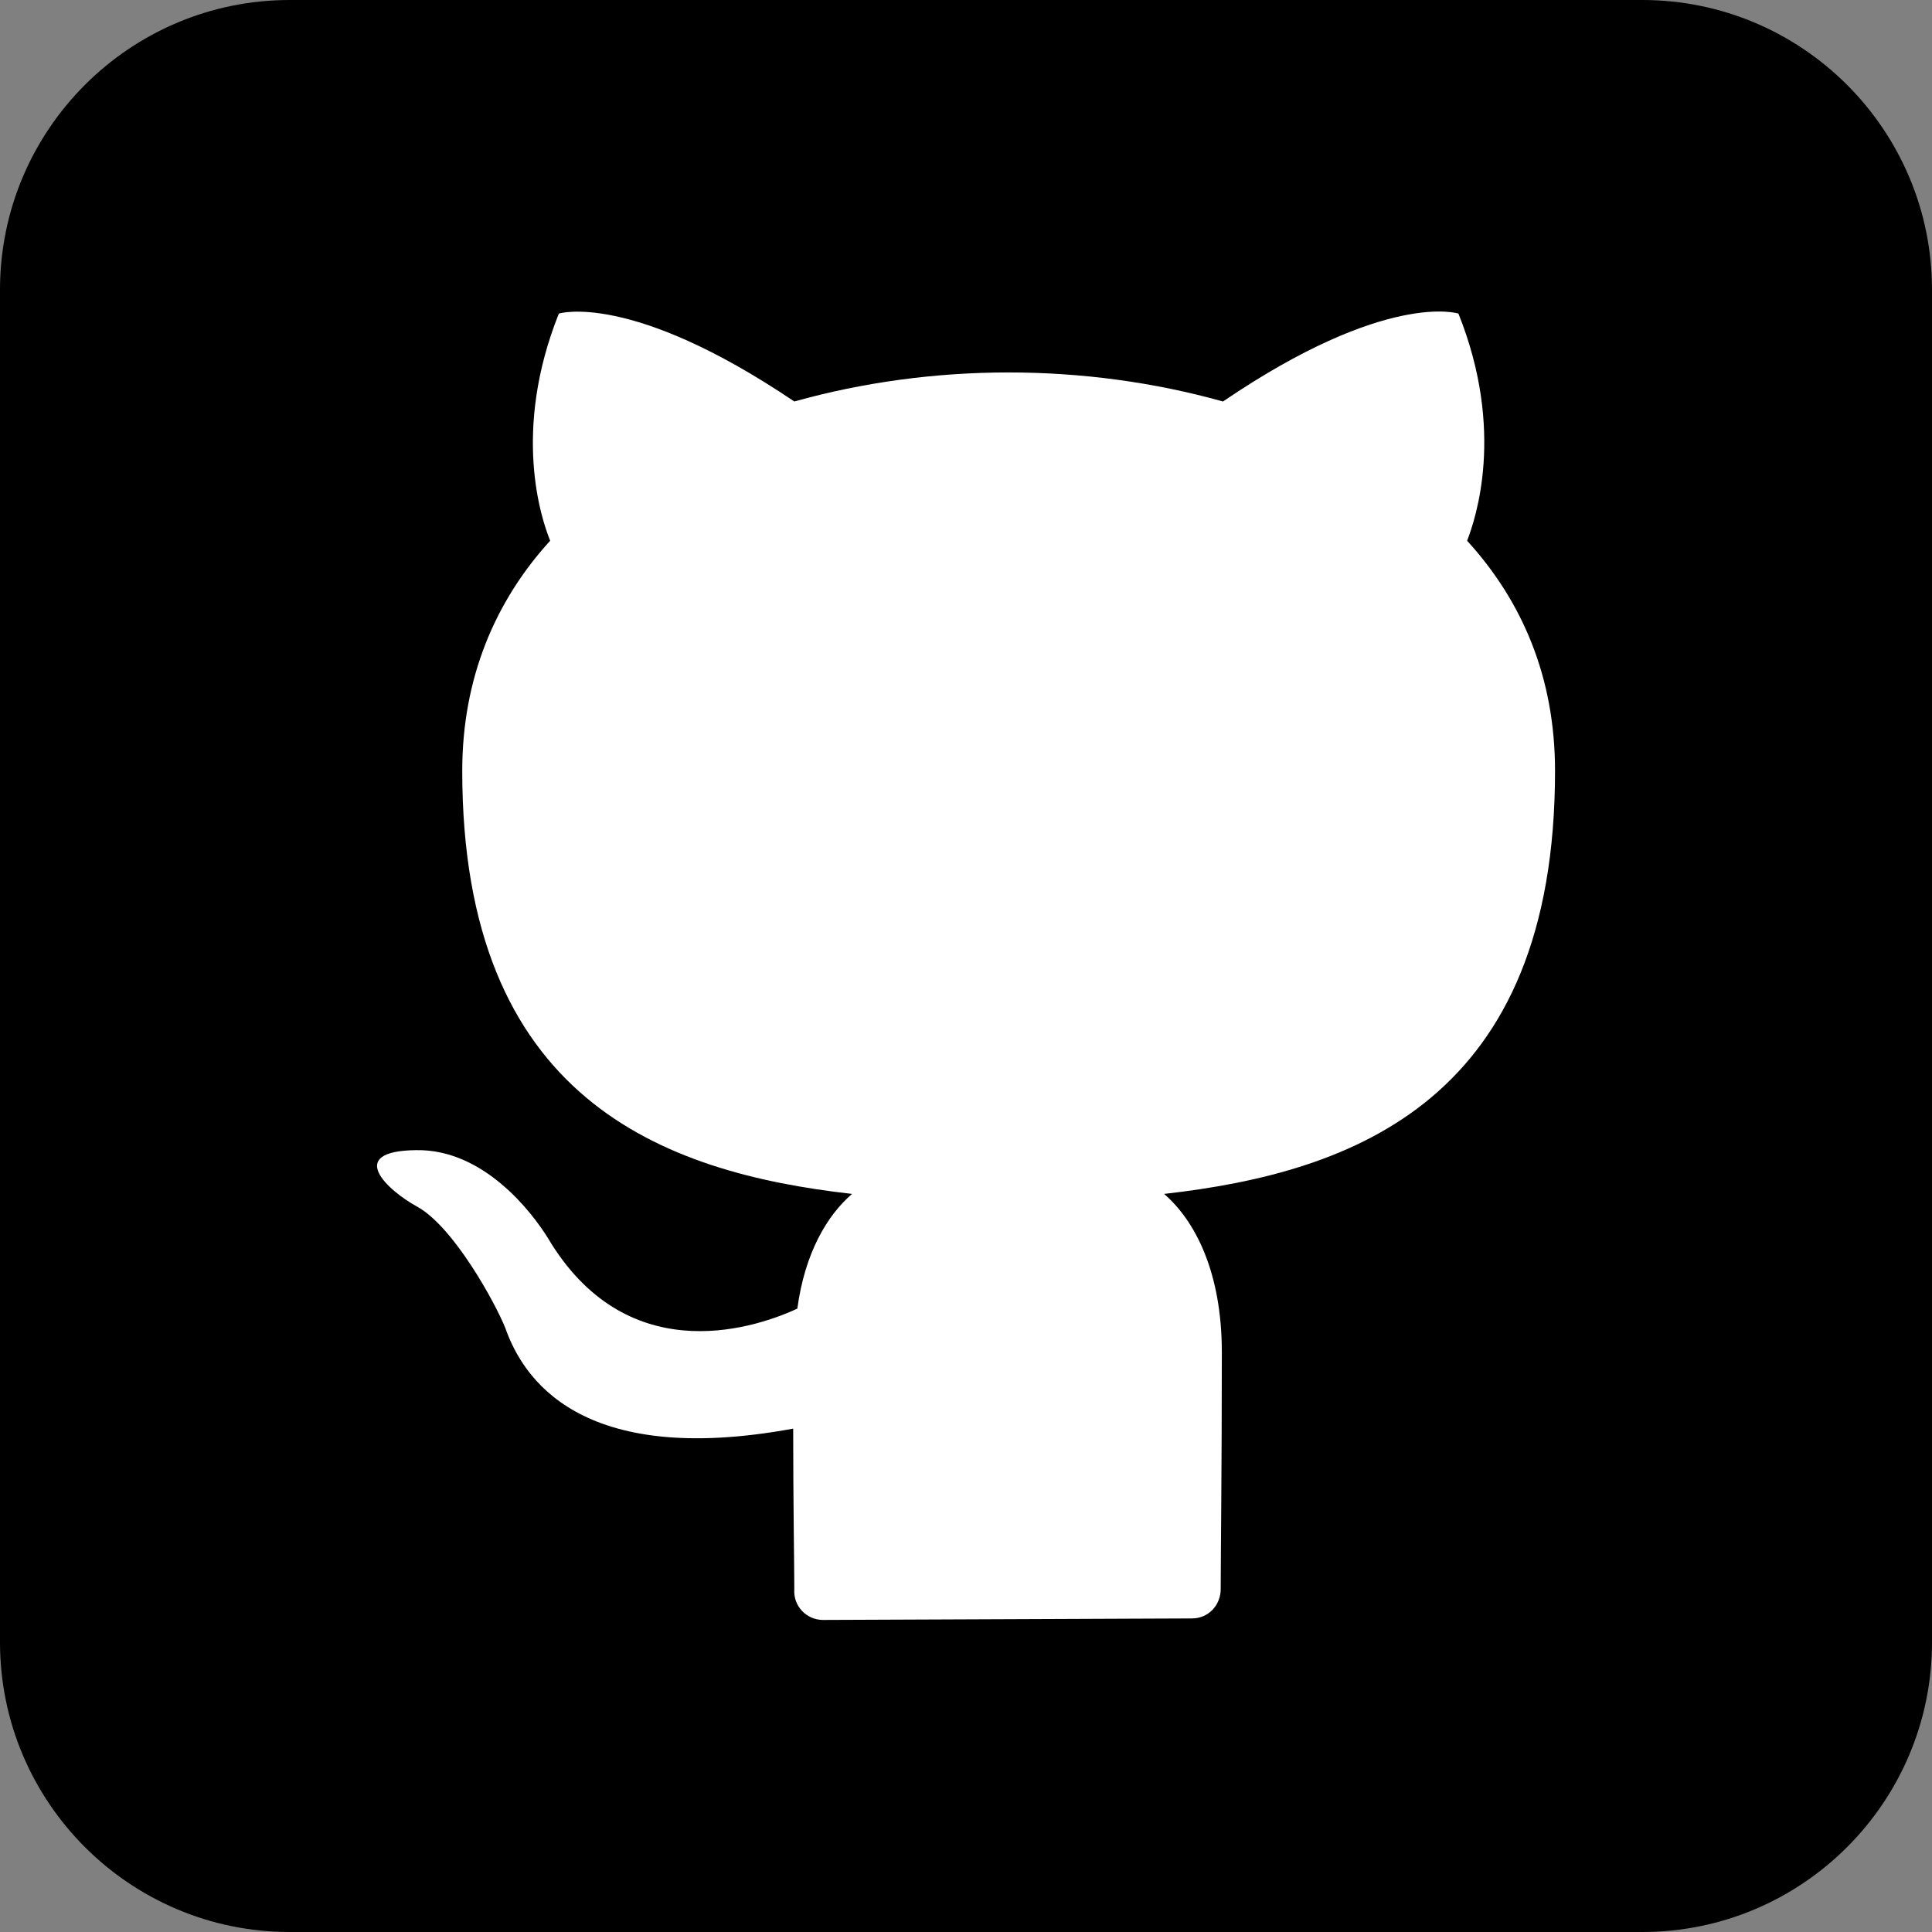 <?xml version="1.0" encoding="utf-8"?>
<!-- Generator: Adobe Illustrator 27.0.1, SVG Export Plug-In . SVG Version: 6.00 Build 0)  -->
<svg version="1.1" id="Layer_1" xmlns="http://www.w3.org/2000/svg" xmlns:xlink="http://www.w3.org/1999/xlink" x="0px" y="0px"
	 viewBox="0 0 512 512" style="enable-background:new 0 0 512 512;" xml:space="preserve">
<rect x="0" y="0" width="512" height="512" fill="#808080" stroke="none"/>
<style type="text/css">
	.st0{display:none;fill:#FFFFFF;}
	.st1{fill-rule:evenodd;clip-rule:evenodd;fill:#FFFFFF;}
</style>
<path d="M76.8,0h358.4C477.6,0,512,34.4,512,76.8v358.4c0,42.4-34.4,76.8-76.8,76.8H76.8C34.4,512,0,477.6,0,435.2V76.8
	C0,34.4,34.4,0,76.8,0z"/>
<path class="st0" d="M213,111l-107,94h69c5,45,41,64,78,67c-7,18-4,27,7,39c-43,1-103,26-103,67c4,45,63,54,92,54c38,1,81-19,90-54
	c4-35-10-54-31-71c-23-18-28-28-21-40c15-17,35-27,39-51c2-17-2-28-6-43l45-38l-1,16c-3,2-5,6-5,9v103c2,13,22,11,23,0V160
	c0-3-2-7-5-8v-25l16-16H213z M271,252c-61,10-87-87-38-99C289,142,316,239,271,252z M266,325c60,13,61,63,10,78c-44,9-82-4-81-30
	C195,348,230,325,266,325z"/>
<path class="st1" d="M218.1,429.3c-4.4,0-7.9-3.7-7.6-8.1c0-0.1,0-0.2,0-0.3c0-5.4-0.3-23.3-0.3-42.3c-57,10.5-71.8-13.9-76.3-26.7
	c-2.6-6.5-13.6-26.7-23.3-32.1c-7.9-4.3-19.3-14.8-0.3-15c17.9-0.3,30.7,16.5,34.9,23.3c20.4,34.3,53.1,24.7,66.1,18.7
	c2-14.8,7.9-24.7,14.5-30.4c-50.5-5.7-103.3-25.3-103.3-112.1c0-24.7,8.8-45.1,23.3-61c-2.3-5.7-10.2-28.9,2.3-60.2
	c0,0,19-6,62.4,23.3c18.2-5.1,37.5-7.7,56.8-7.7c19.3,0,38.6,2.6,56.8,7.7c43.4-29.5,62.4-23.3,62.4-23.3
	c12.5,31.2,4.5,54.5,2.3,60.2c14.5,15.9,23.3,36,23.3,61c0,87.1-53.1,106.4-103.6,112.1c8.2,7.1,15.3,20.7,15.3,42
	c0,30.4-0.3,54.8-0.3,62.4c0,0,0,0.1,0,0.1c0.1,4.4-3.2,8-7.6,8L218.1,429.3z"/>
</svg>
